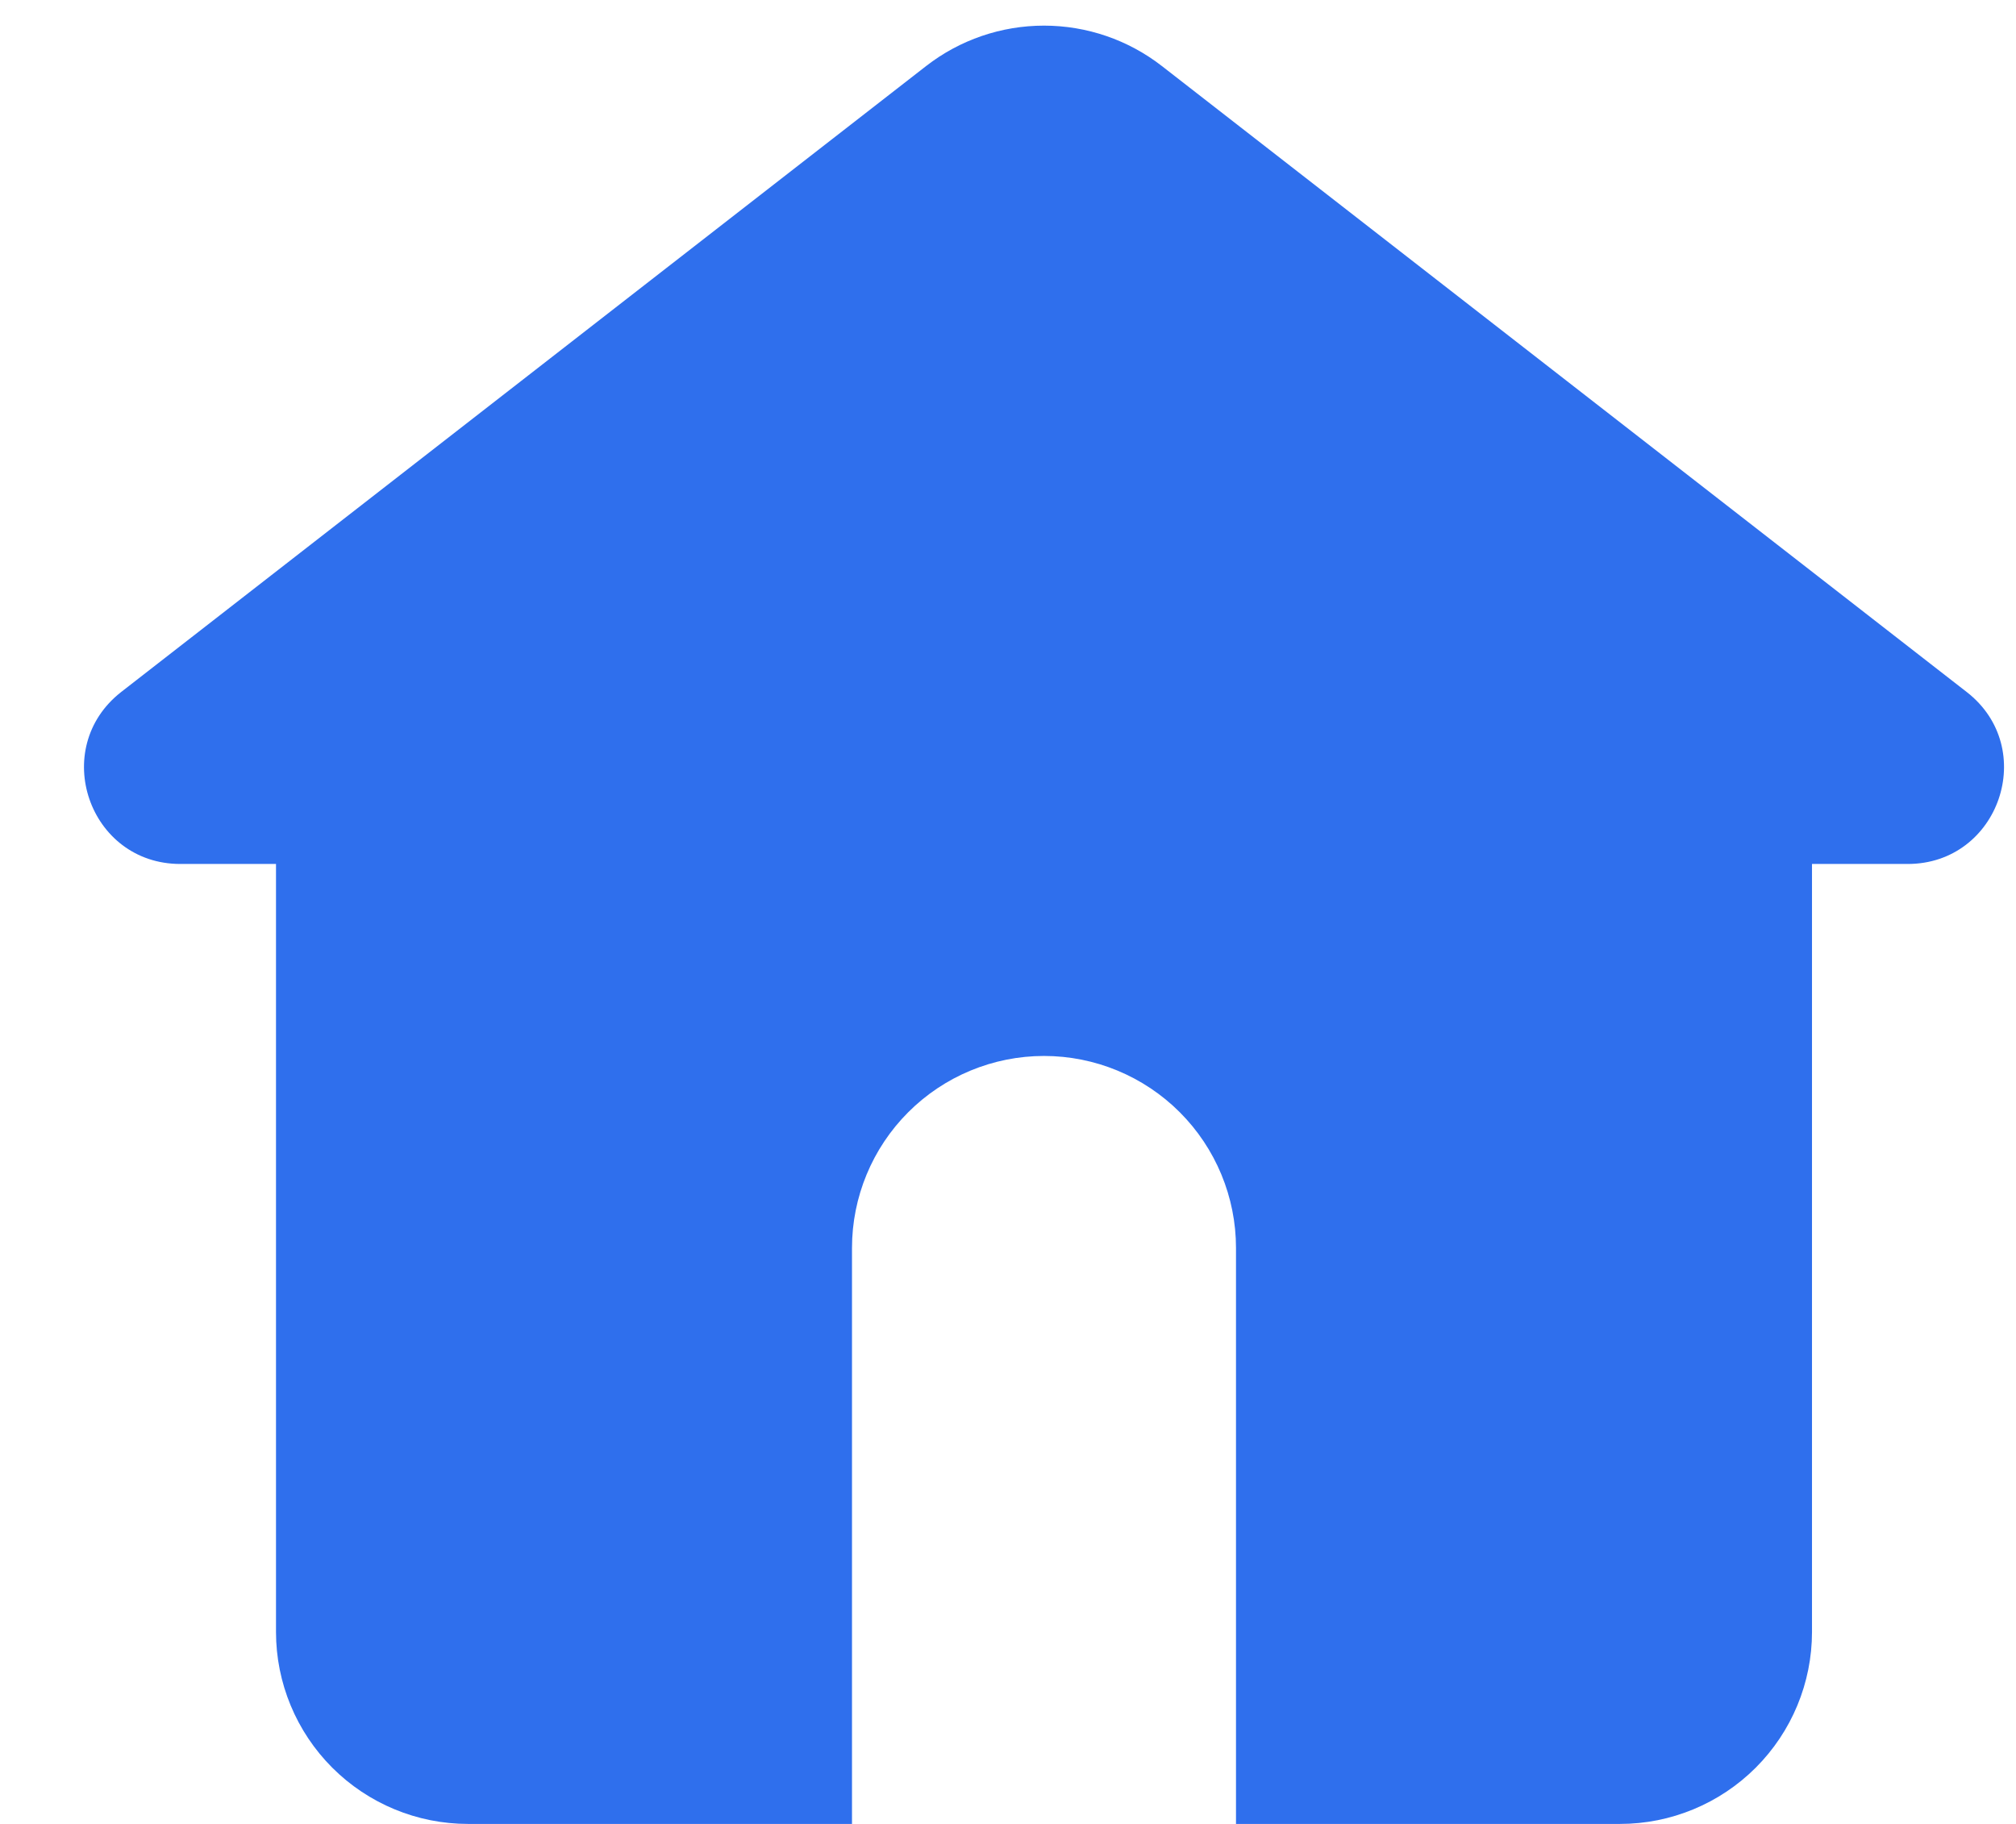 <svg width="21" height="19" viewBox="0 0 21 19" fill="none" xmlns="http://www.w3.org/2000/svg">
<path d="M12.103 0.688C11.752 0.415 11.32 0.267 10.875 0.267C10.43 0.267 9.998 0.415 9.647 0.688L1.263 7.208C0.511 7.795 0.925 9 1.878 9H2.875V17C2.875 17.53 3.086 18.039 3.461 18.414C3.836 18.789 4.345 19 4.875 19H8.875V13C8.875 12.47 9.086 11.961 9.461 11.586C9.836 11.211 10.345 11 10.875 11C11.405 11 11.914 11.211 12.289 11.586C12.664 11.961 12.875 12.47 12.875 13V19H16.875C17.405 19 17.914 18.789 18.289 18.414C18.664 18.039 18.875 17.53 18.875 17V9H19.872C20.824 9 21.24 7.795 20.487 7.209L12.103 0.688Z" fill="#2F6FED"/>
</svg>
